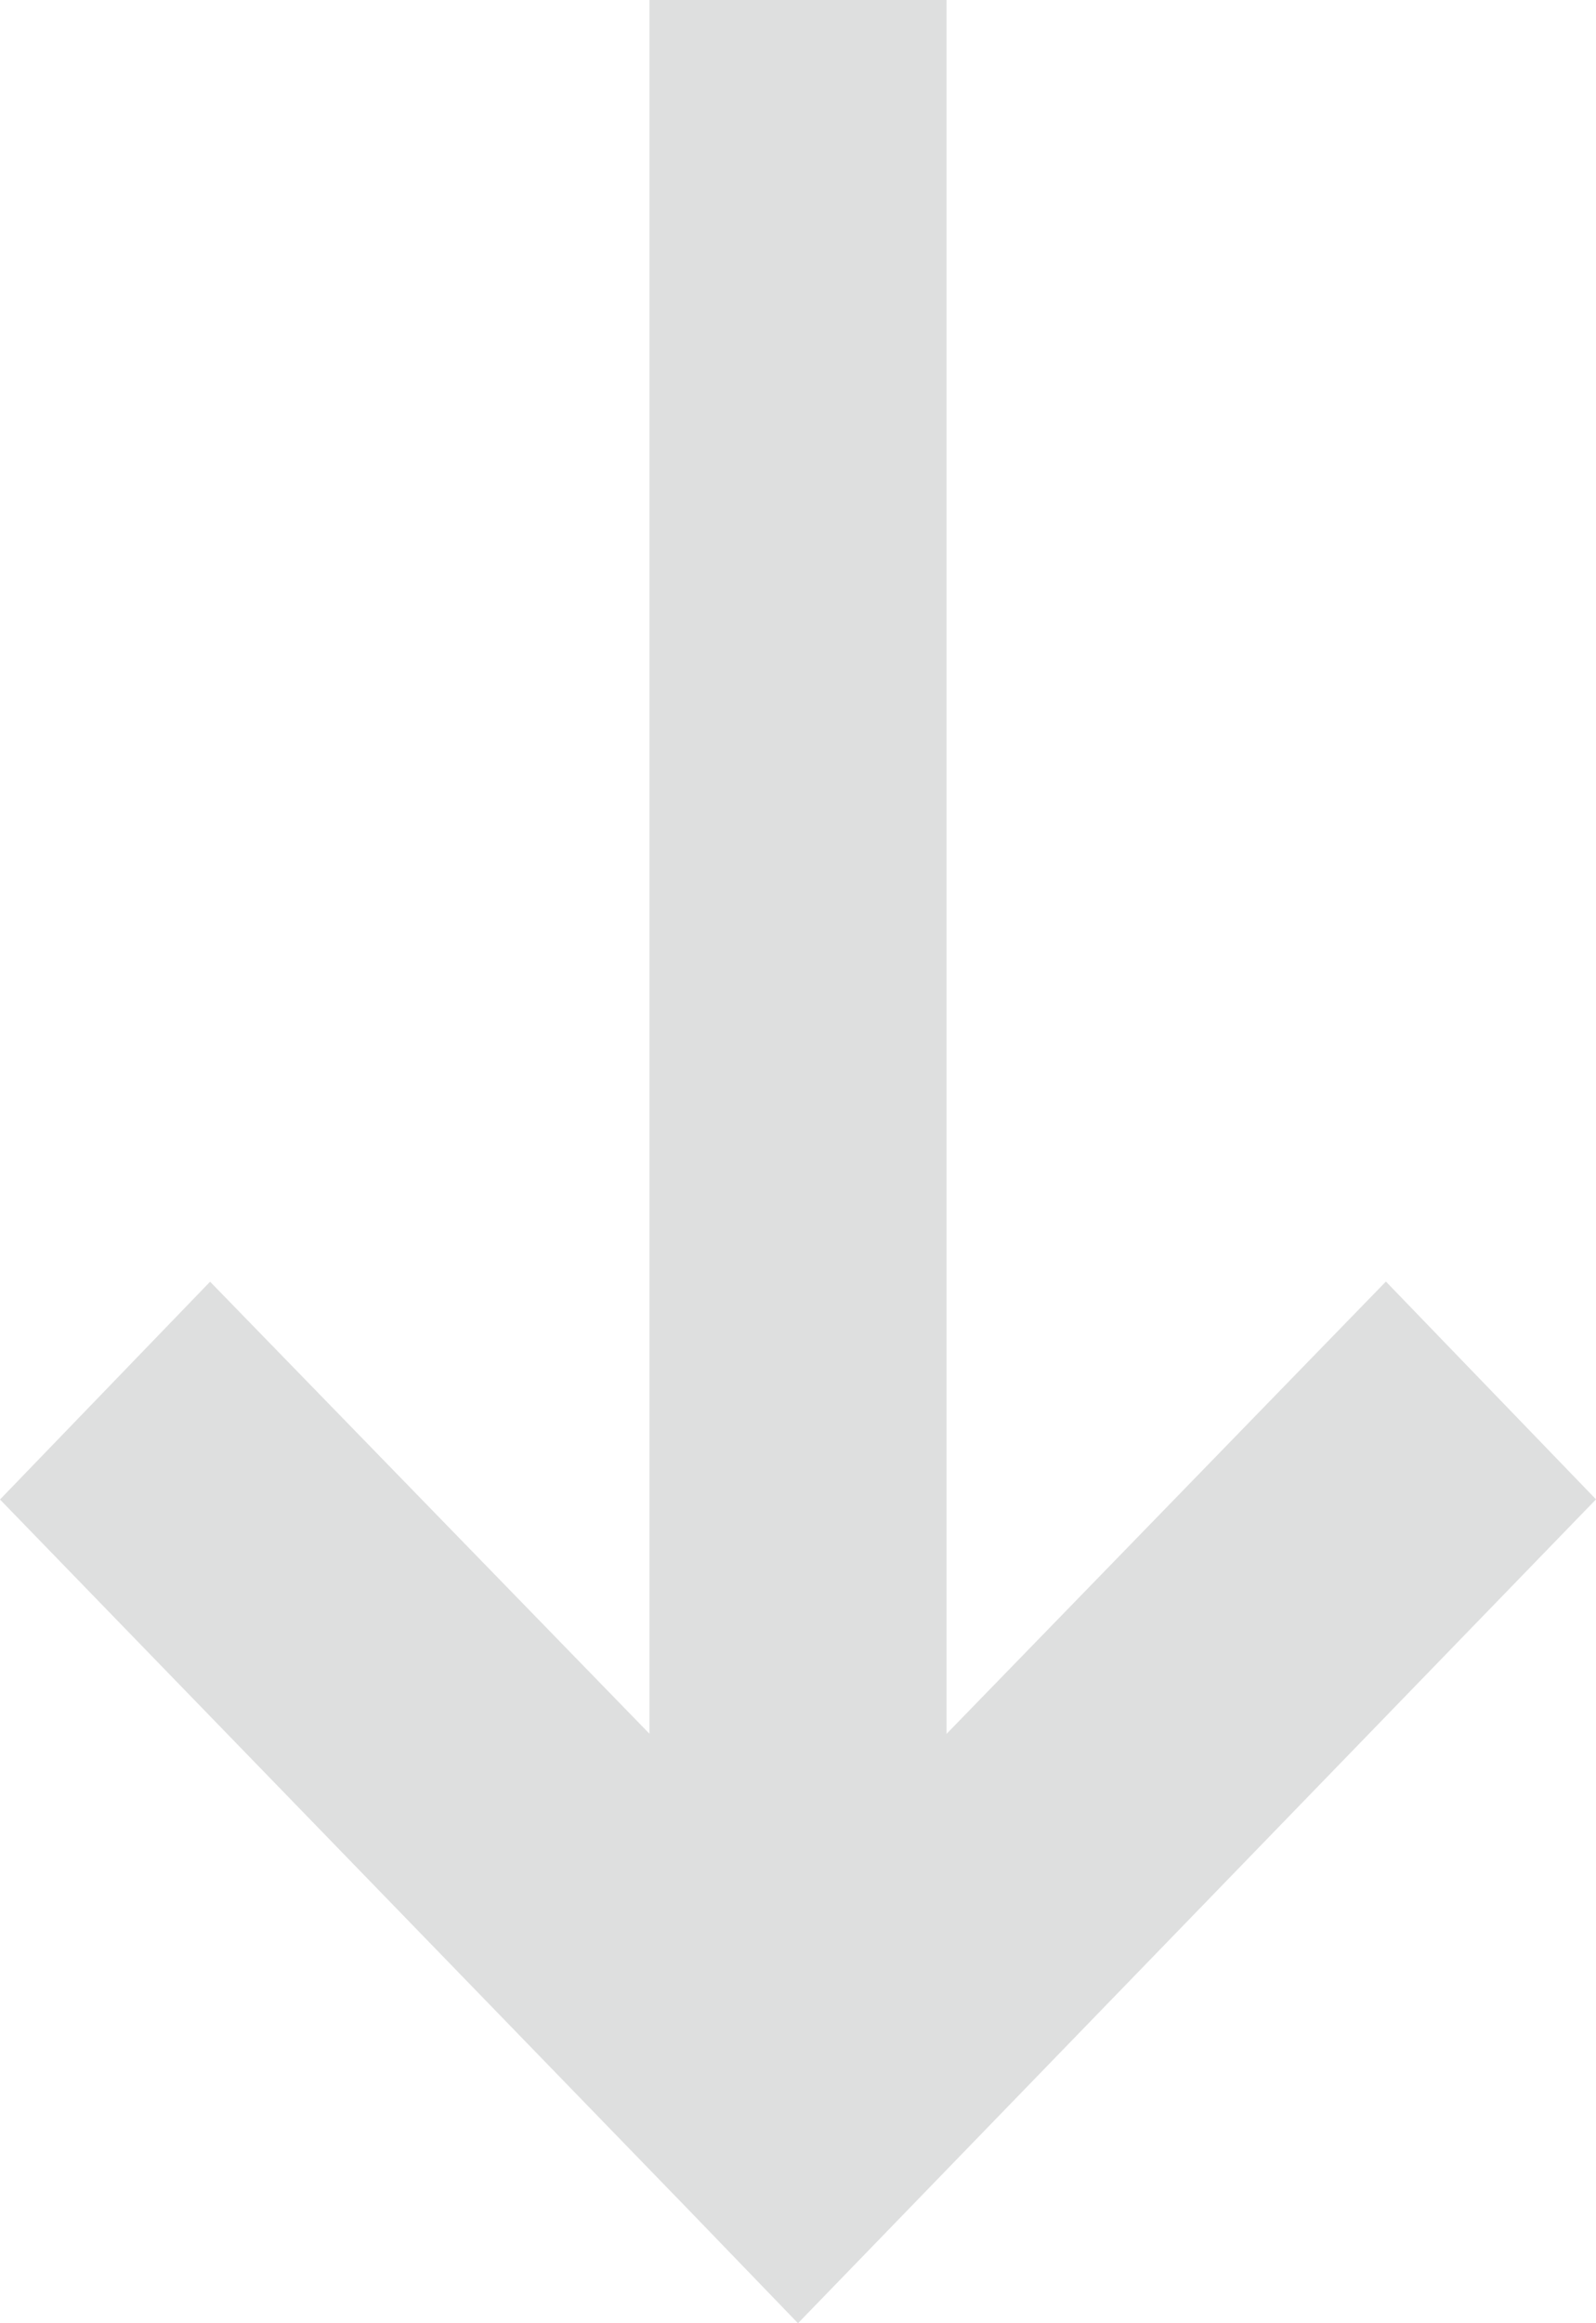 <svg xmlns="http://www.w3.org/2000/svg" width="11" height="16" viewBox="0 0 11 16">
    <path fill="#dedfdf" fill-rule="evenodd" d="M1.448 8.827L0 10.327l4.776 4.923.724.75 5.5-5.674-1.448-1.5-3.028 3.115V0H4.476v11.94z"/>
</svg>
